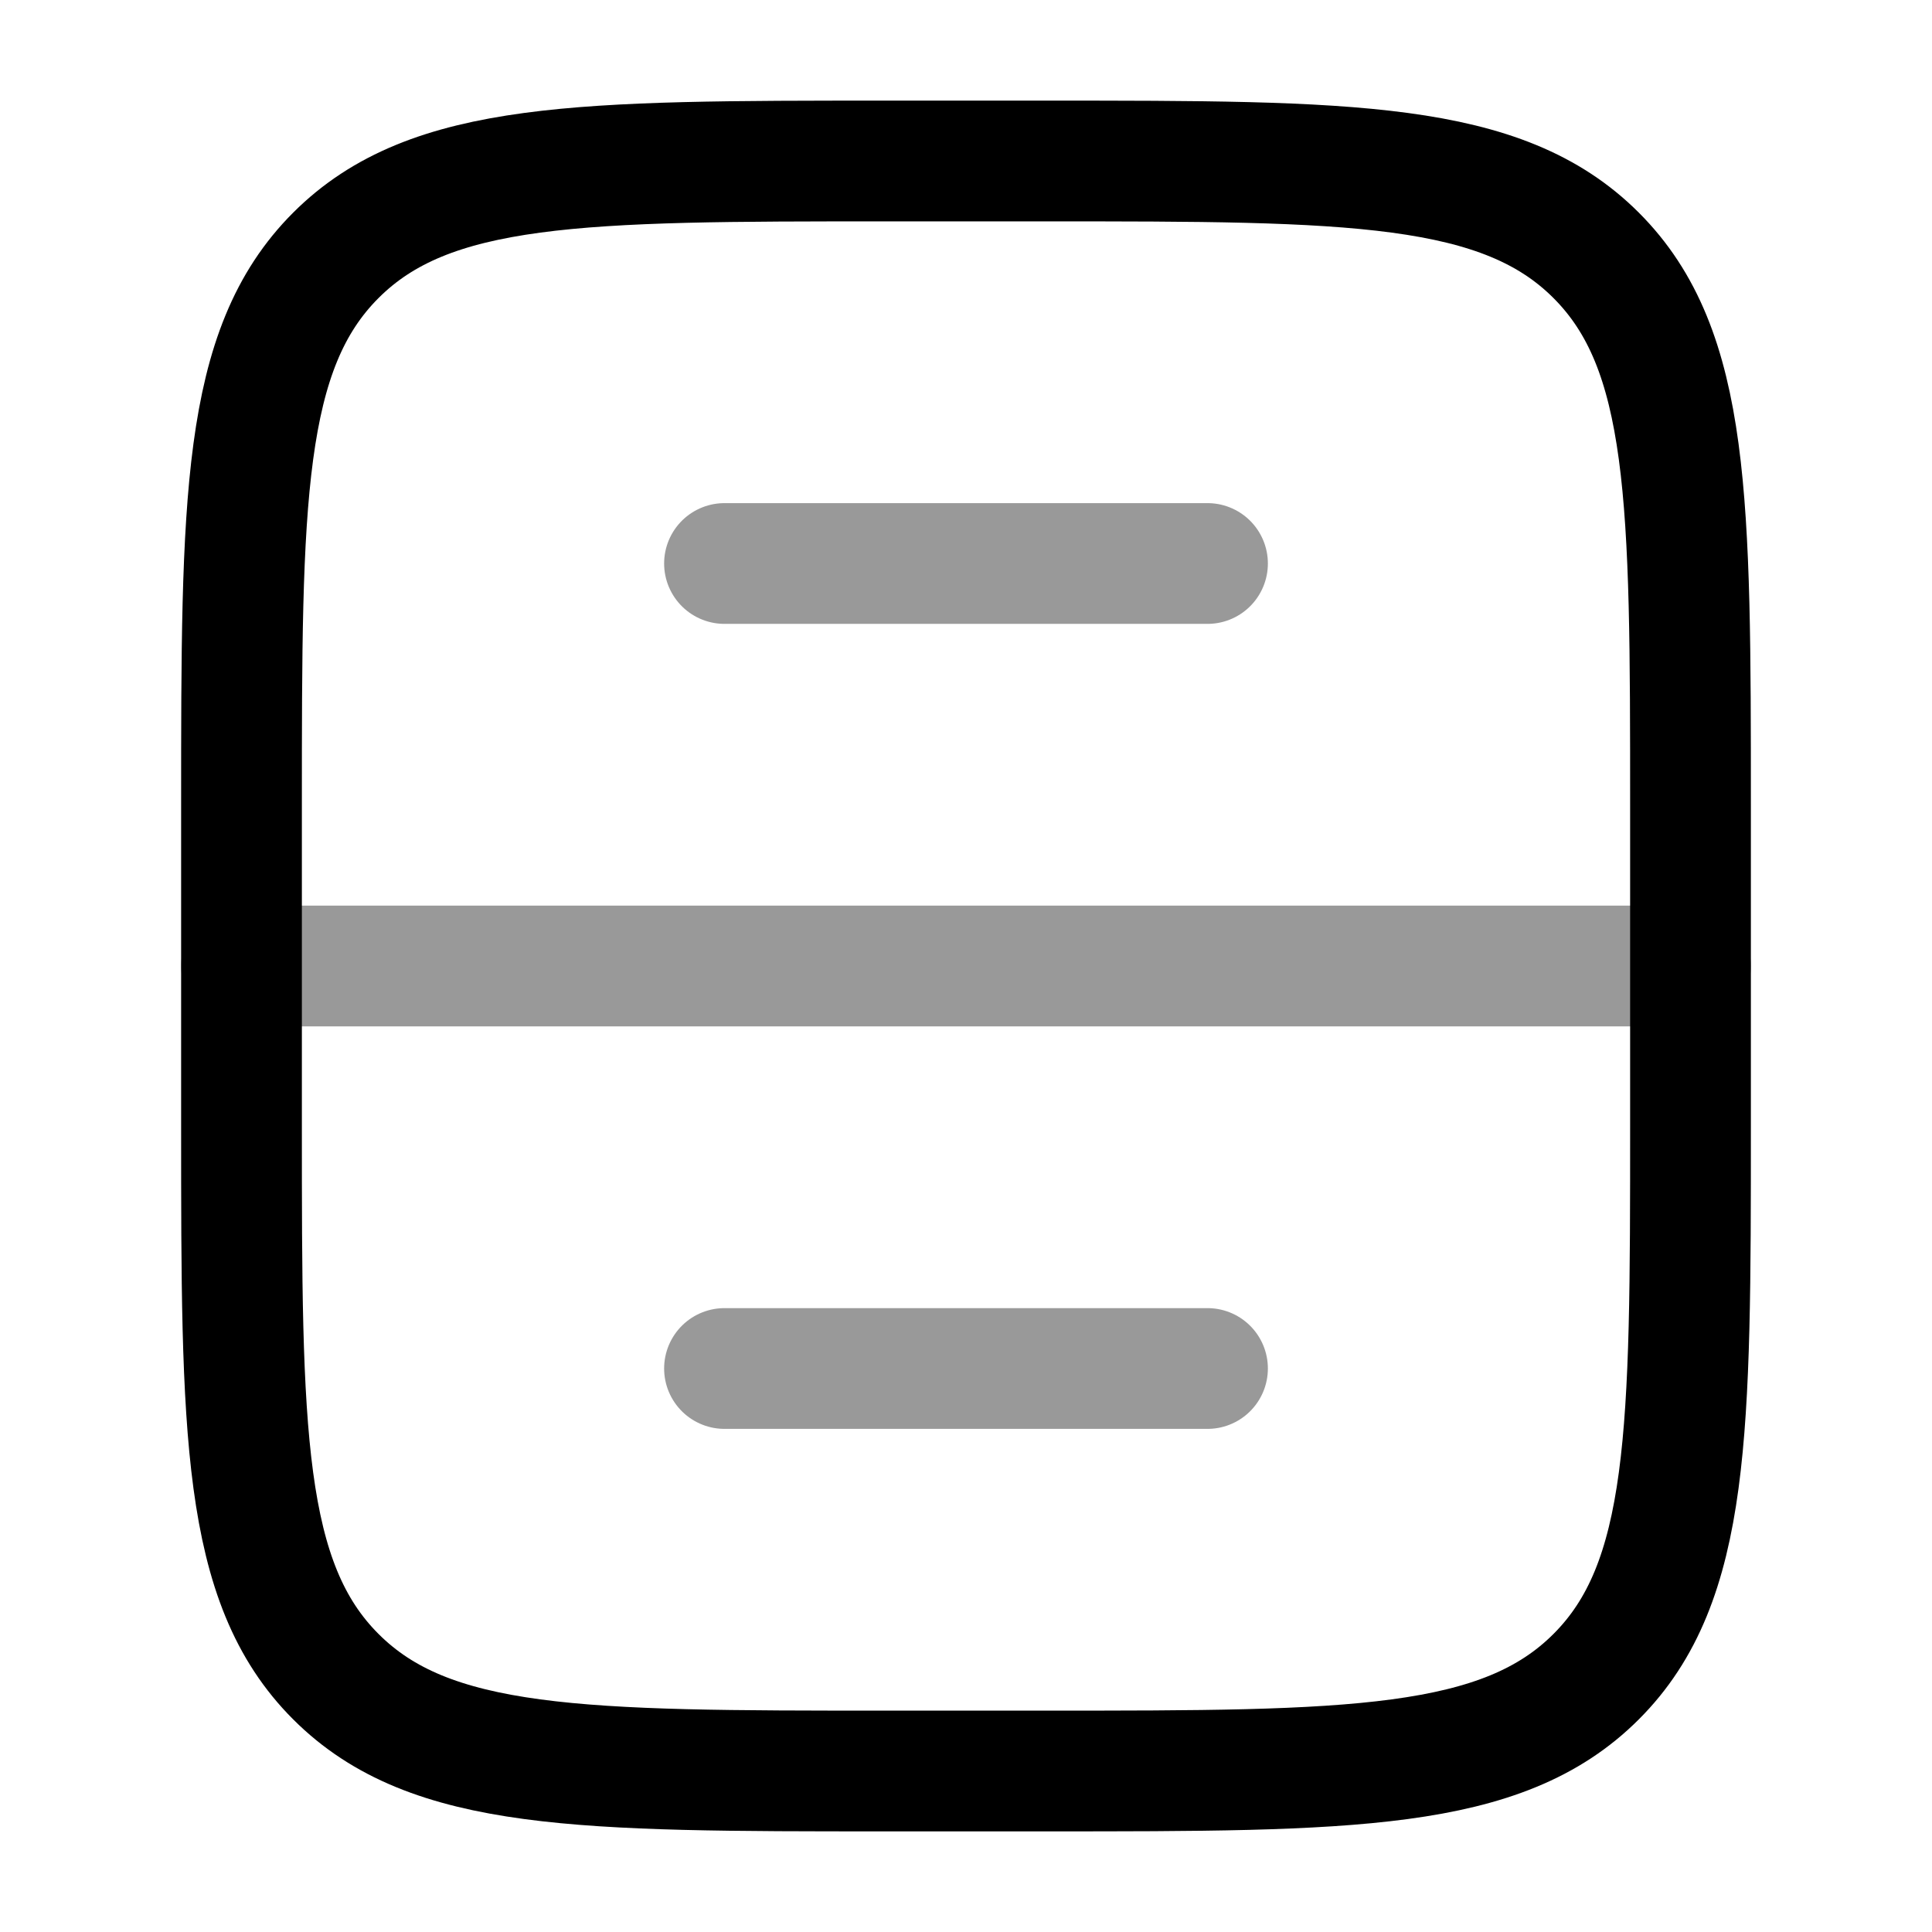 <svg width="24" height="24" viewBox="0 0 24 24" fill="none" xmlns="http://www.w3.org/2000/svg">
<path d="M13 2H11C7.229 2 5.343 2 4.172 3.172C3 4.343 3 6.229 3 10V14C3 17.771 3 19.657 4.172 20.828C5.343 22 7.229 22 11 22H13C16.771 22 18.657 22 19.828 20.828C21 19.657 21 17.771 21 14V10C21 6.229 21 4.343 19.828 3.172C18.657 2 16.771 2 13 2Z" stroke="currentColor" stroke-width="1.5" stroke-linecap="round"/>
<path opacity="0.4" d="M21 12H3" stroke="currentColor" stroke-width="1.5" stroke-linecap="round"/>
<path opacity="0.4" d="M15 7H9" stroke="currentColor" stroke-width="1.5" stroke-linecap="round"/>
<path opacity="0.4" d="M15 17H9" stroke="currentColor" stroke-width="1.5" stroke-linecap="round"/>
</svg>
